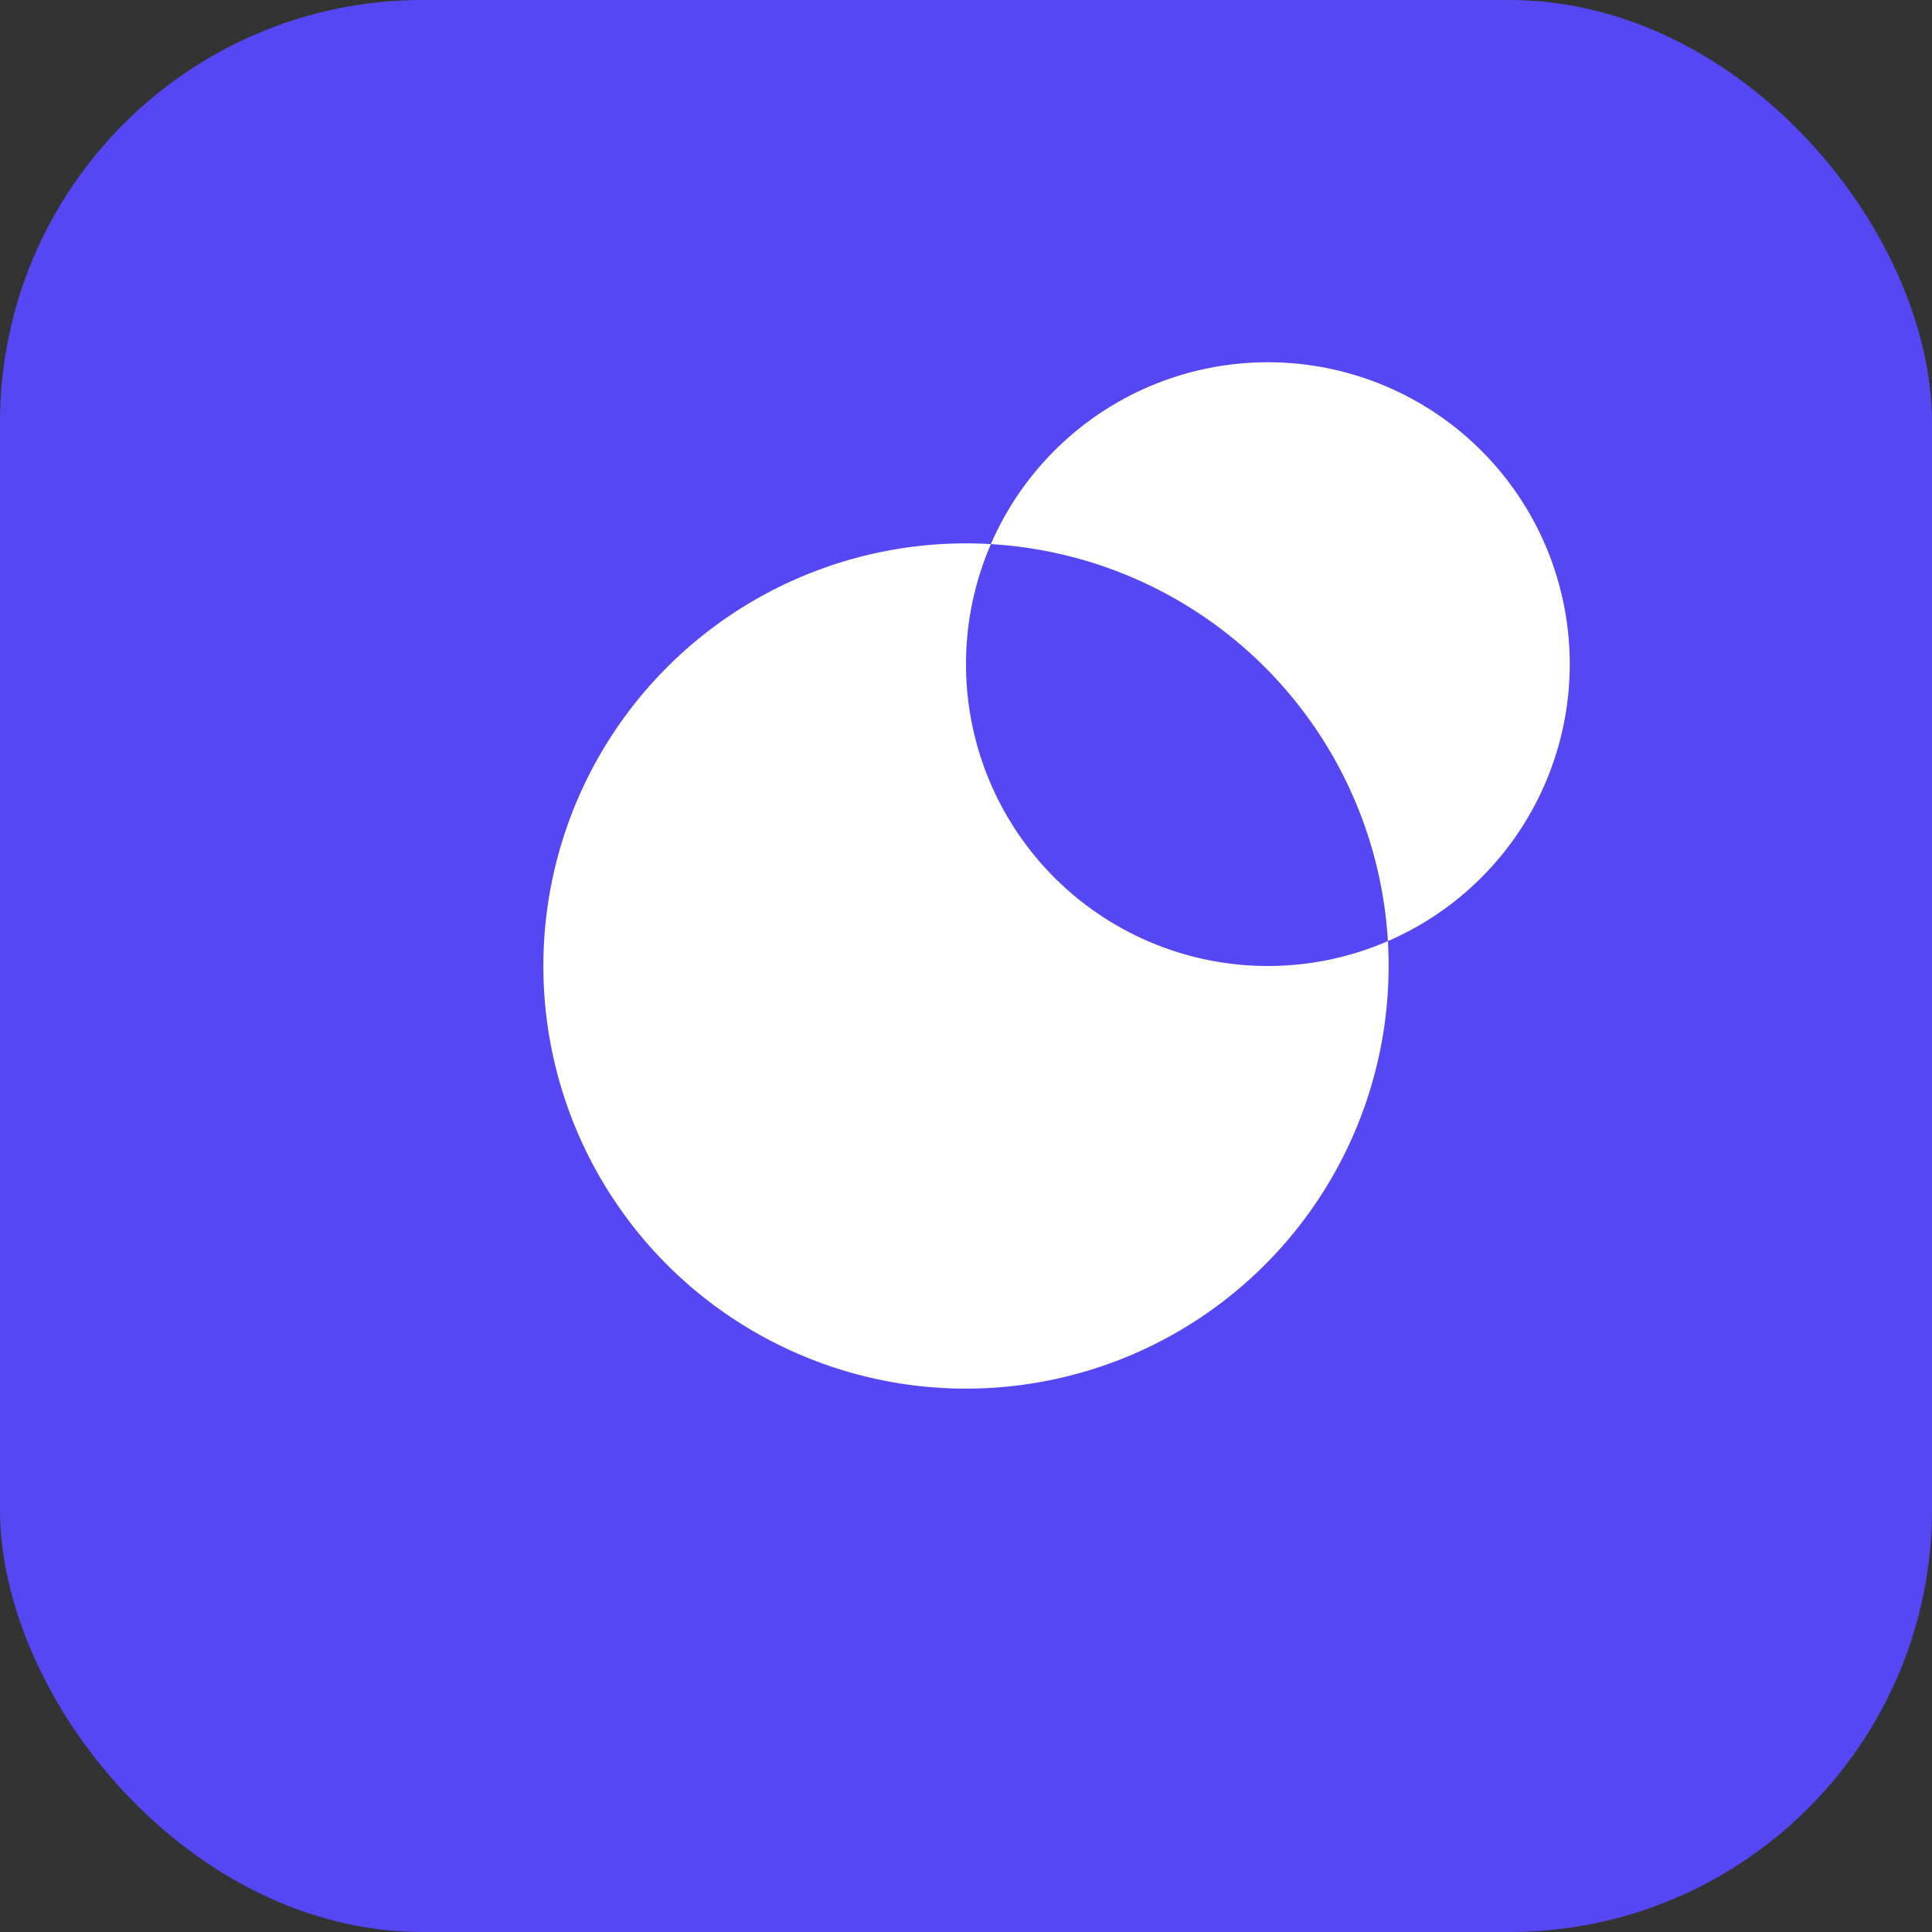 <svg xmlns="http://www.w3.org/2000/svg" viewBox="0 0 64 64">
  <rect x="0" y="0" width="64" height="64" fill="#333333" stroke="none"/>
  <rect width="64" height="64" rx="14" ry="14" fill="#5647f5" />
  <path d="M18 32a14 14 0 1028 0 14 14 0 00-28 0zm14-10a10 10 0 1110 10 10 10 0 01-10-10zm-2 6v8l8-4-8-4z" fill="#fff" />
</svg>
